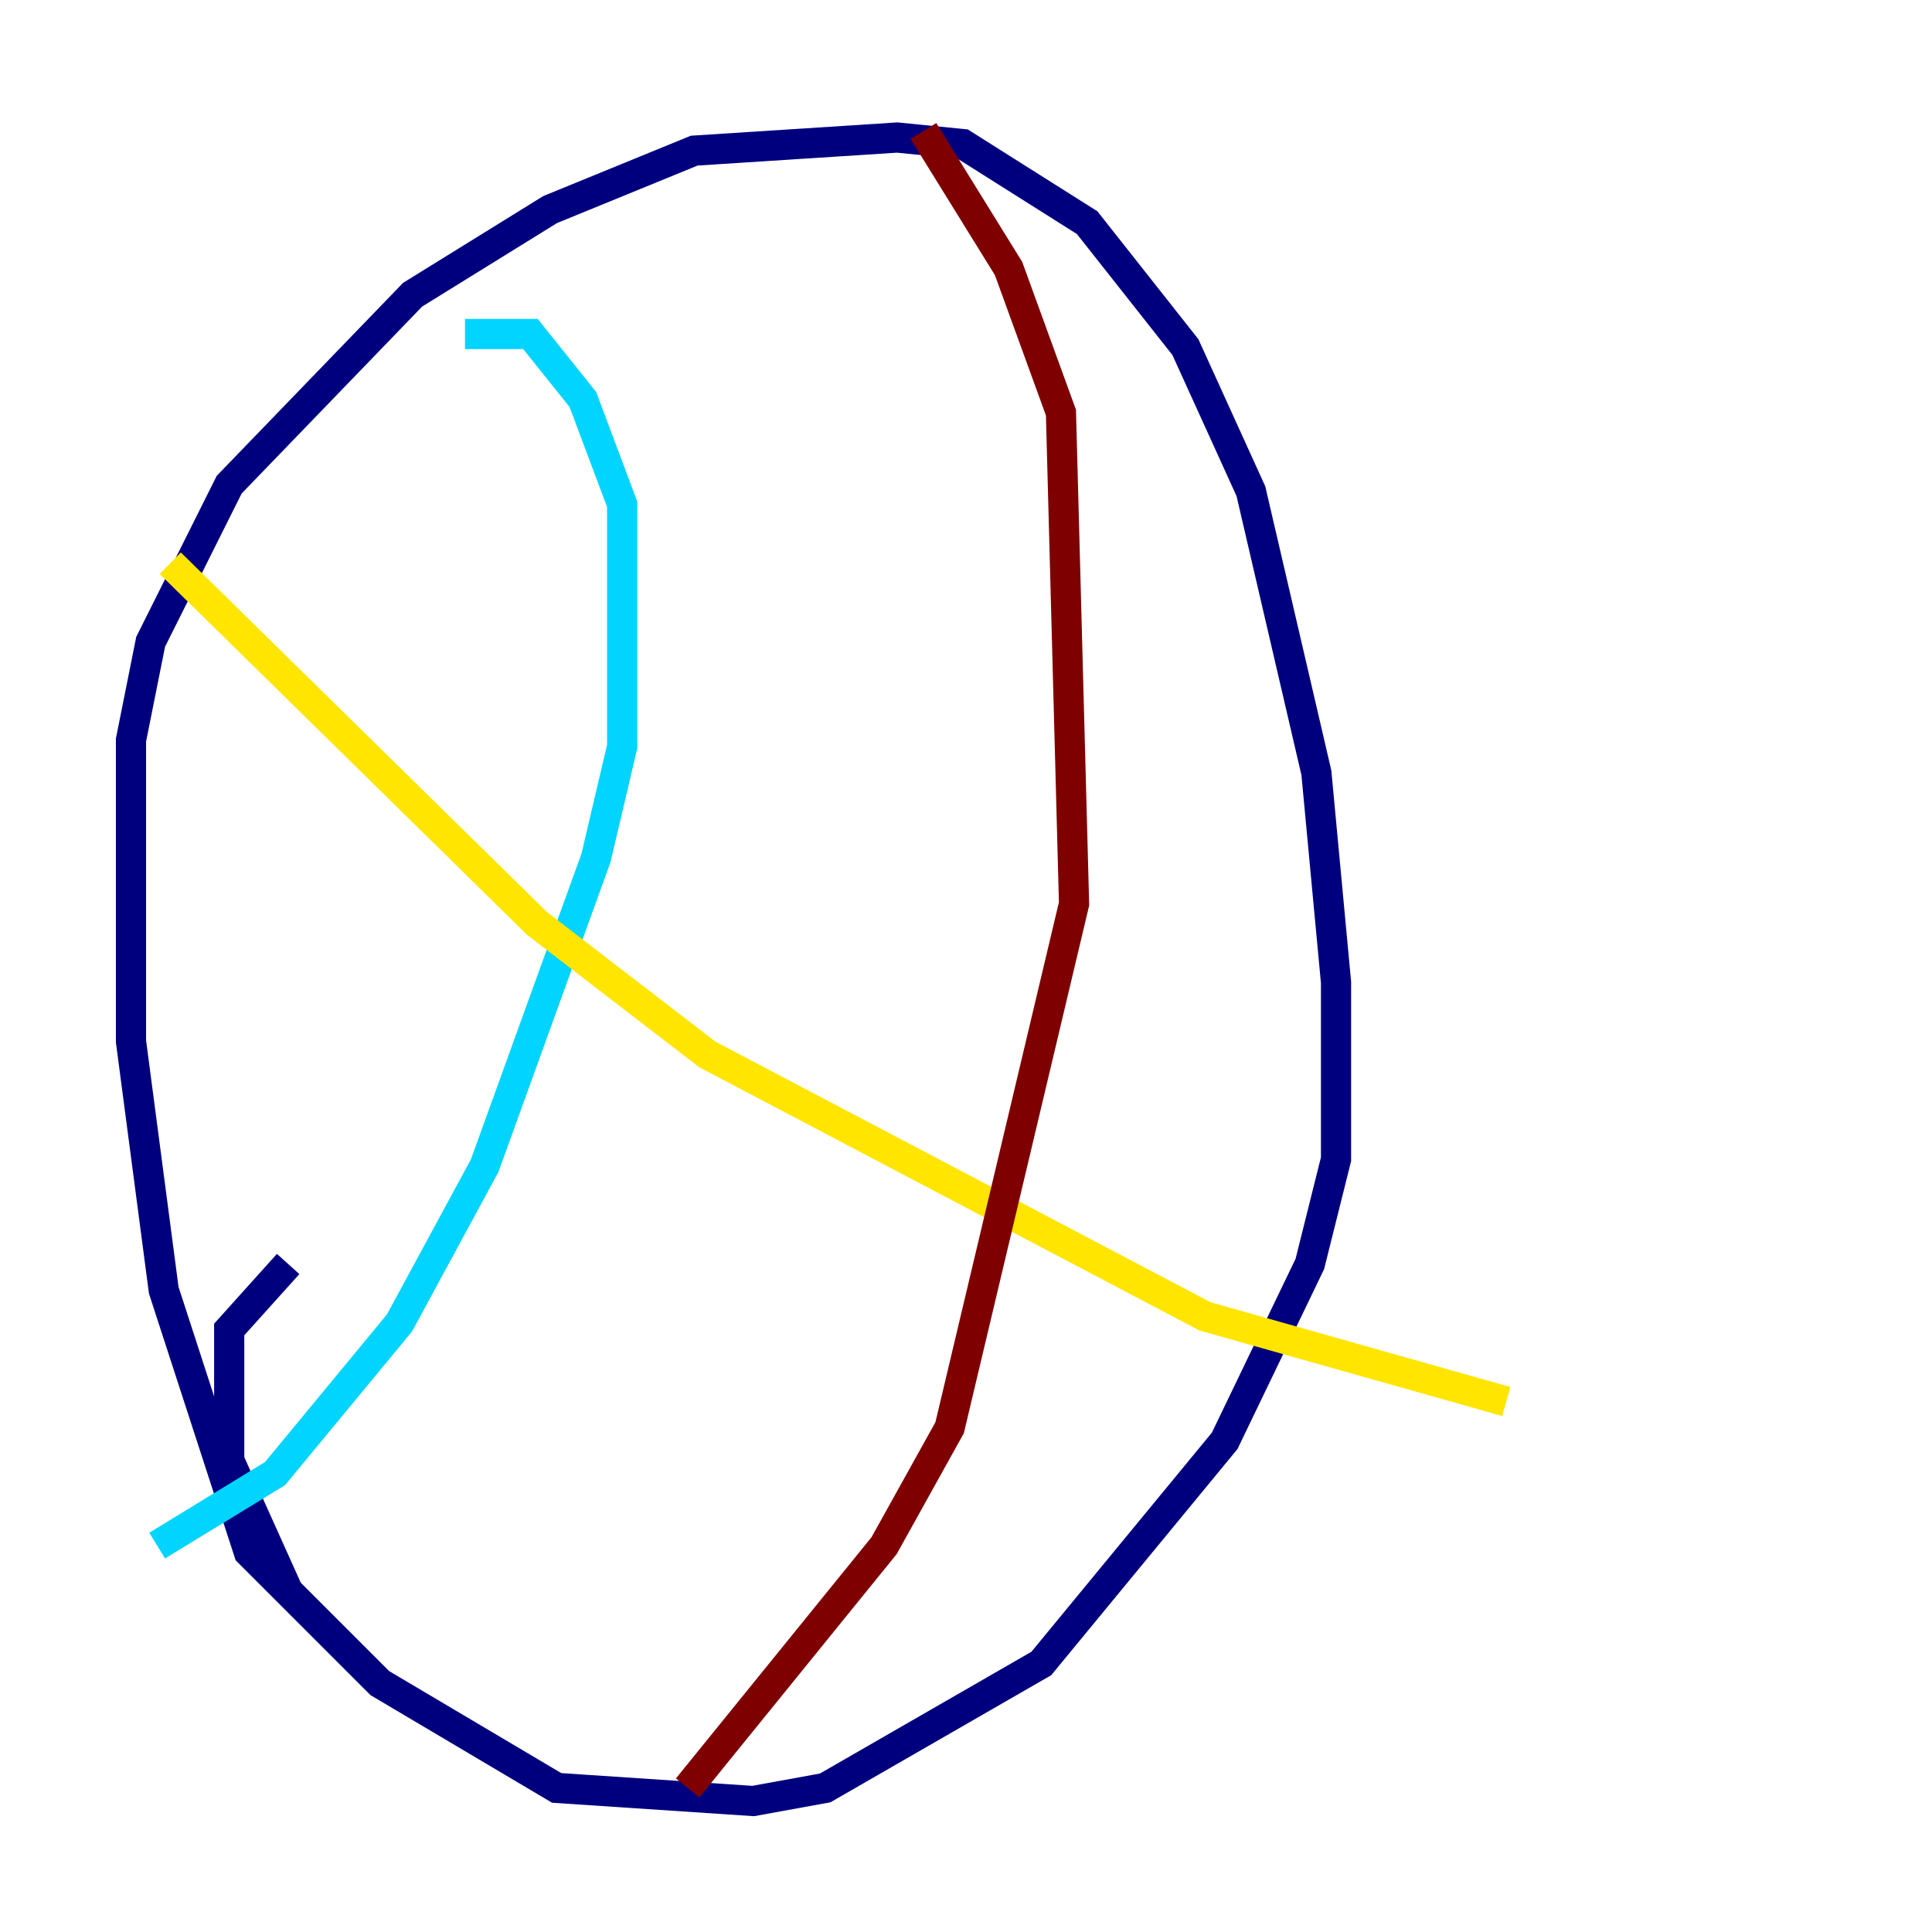 <?xml version="1.0" encoding="utf-8" ?>
<svg baseProfile="tiny" height="128" version="1.2" viewBox="0,0,128,128" width="128" xmlns="http://www.w3.org/2000/svg" xmlns:ev="http://www.w3.org/2001/xml-events" xmlns:xlink="http://www.w3.org/1999/xlink"><defs /><polyline fill="none" points="19.525,105.871 16.488,102.834 10.848,85.478 8.678,68.99 8.678,49.031 9.98,42.522 15.186,32.108 27.336,19.525 36.447,13.885 45.993,9.98 59.444,9.112 63.783,9.546 72.027,14.752 78.536,22.997 82.875,32.542 87.214,51.2 88.515,65.085 88.515,76.8 86.78,83.742 81.139,95.458 68.99,110.21 54.671,118.454 49.898,119.322 36.881,118.454 25.166,111.512 19.091,105.437 15.186,96.759 15.186,88.081 19.091,83.742" stroke="#00007f" stroke-width="2" /><polyline fill="none" points="30.807,22.129 35.146,22.129 38.617,26.468 41.22,33.41 41.22,49.464 39.485,56.841 32.108,77.234 26.468,87.647 18.224,97.627 10.414,102.4" stroke="#00d4ff" stroke-width="2" /><polyline fill="none" points="11.281,37.315 35.58,61.18 46.861,69.858 79.837,87.214 99.797,92.854" stroke="#ffe500" stroke-width="2" /><polyline fill="none" points="61.18,8.678 66.82,17.79 70.291,27.336 71.159,59.878 62.915,94.59 58.576,102.4 45.559,118.454" stroke="#7f0000" stroke-width="2" /></svg>